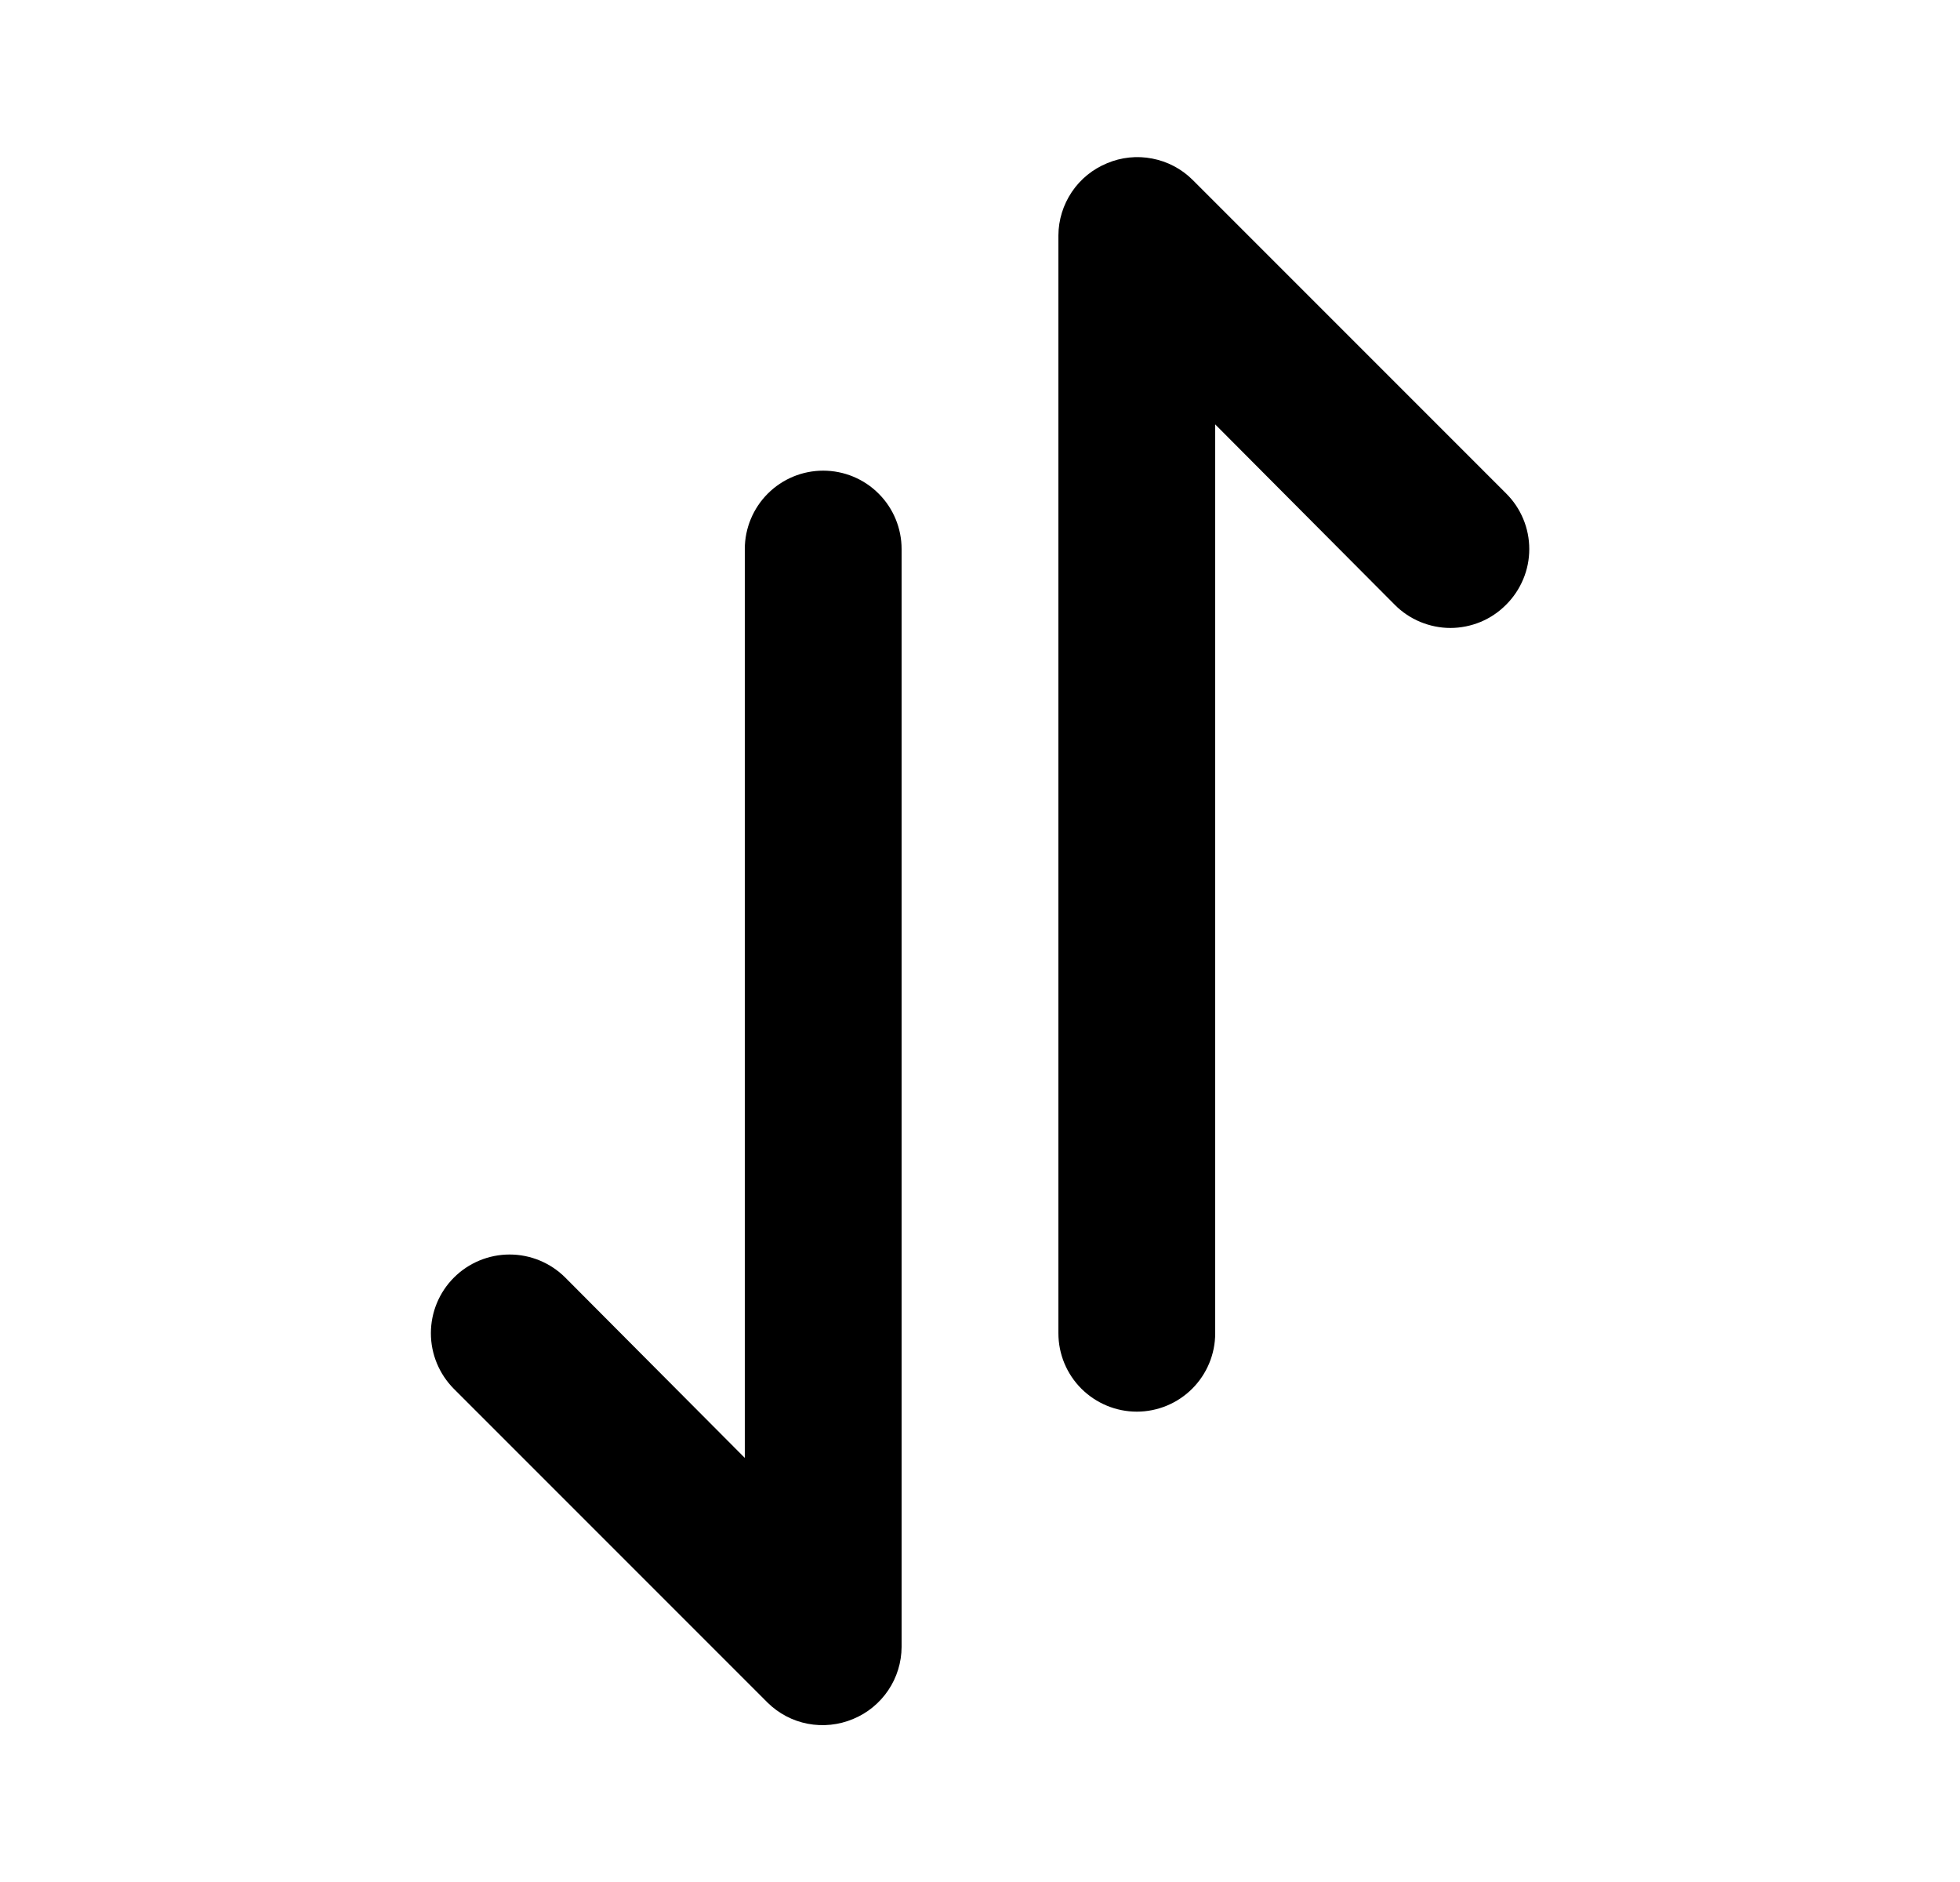 <svg width="25" height="24" viewBox="0 0 25 24" fill="none" xmlns="http://www.w3.org/2000/svg">
<path d="M10.5 6.002C10.235 6.002 9.981 6.107 9.793 6.295C9.606 6.482 9.5 6.737 9.5 7.002L9.5 18.592L7.21 16.292C7.022 16.104 6.766 15.998 6.5 15.998C6.234 15.998 5.978 16.104 5.79 16.292C5.602 16.48 5.496 16.735 5.496 17.002C5.496 17.268 5.602 17.523 5.79 17.712L9.79 21.712C9.931 21.851 10.109 21.945 10.303 21.982C10.497 22.019 10.698 21.998 10.88 21.922C11.063 21.847 11.219 21.719 11.329 21.556C11.44 21.392 11.499 21.199 11.5 21.002L11.5 7.002C11.5 6.737 11.395 6.482 11.207 6.295C11.02 6.107 10.765 6.002 10.5 6.002ZM14.12 2.082C13.938 2.157 13.781 2.284 13.671 2.448C13.561 2.612 13.501 2.804 13.5 3.002L13.5 17.002C13.5 17.267 13.605 17.521 13.793 17.709C13.981 17.896 14.235 18.002 14.5 18.002C14.765 18.002 15.02 17.896 15.207 17.709C15.395 17.521 15.5 17.267 15.5 17.002L15.5 5.412L17.79 7.712C17.883 7.806 17.994 7.88 18.116 7.931C18.238 7.981 18.368 8.008 18.5 8.008C18.632 8.008 18.763 7.981 18.885 7.931C19.007 7.88 19.117 7.806 19.21 7.712C19.304 7.619 19.378 7.508 19.429 7.386C19.48 7.265 19.506 7.134 19.506 7.002C19.506 6.87 19.48 6.739 19.429 6.617C19.378 6.495 19.304 6.385 19.21 6.292L15.21 2.292C15.07 2.153 14.891 2.059 14.697 2.022C14.503 1.984 14.302 2.005 14.12 2.082Z" fill="black"/>
</svg>
